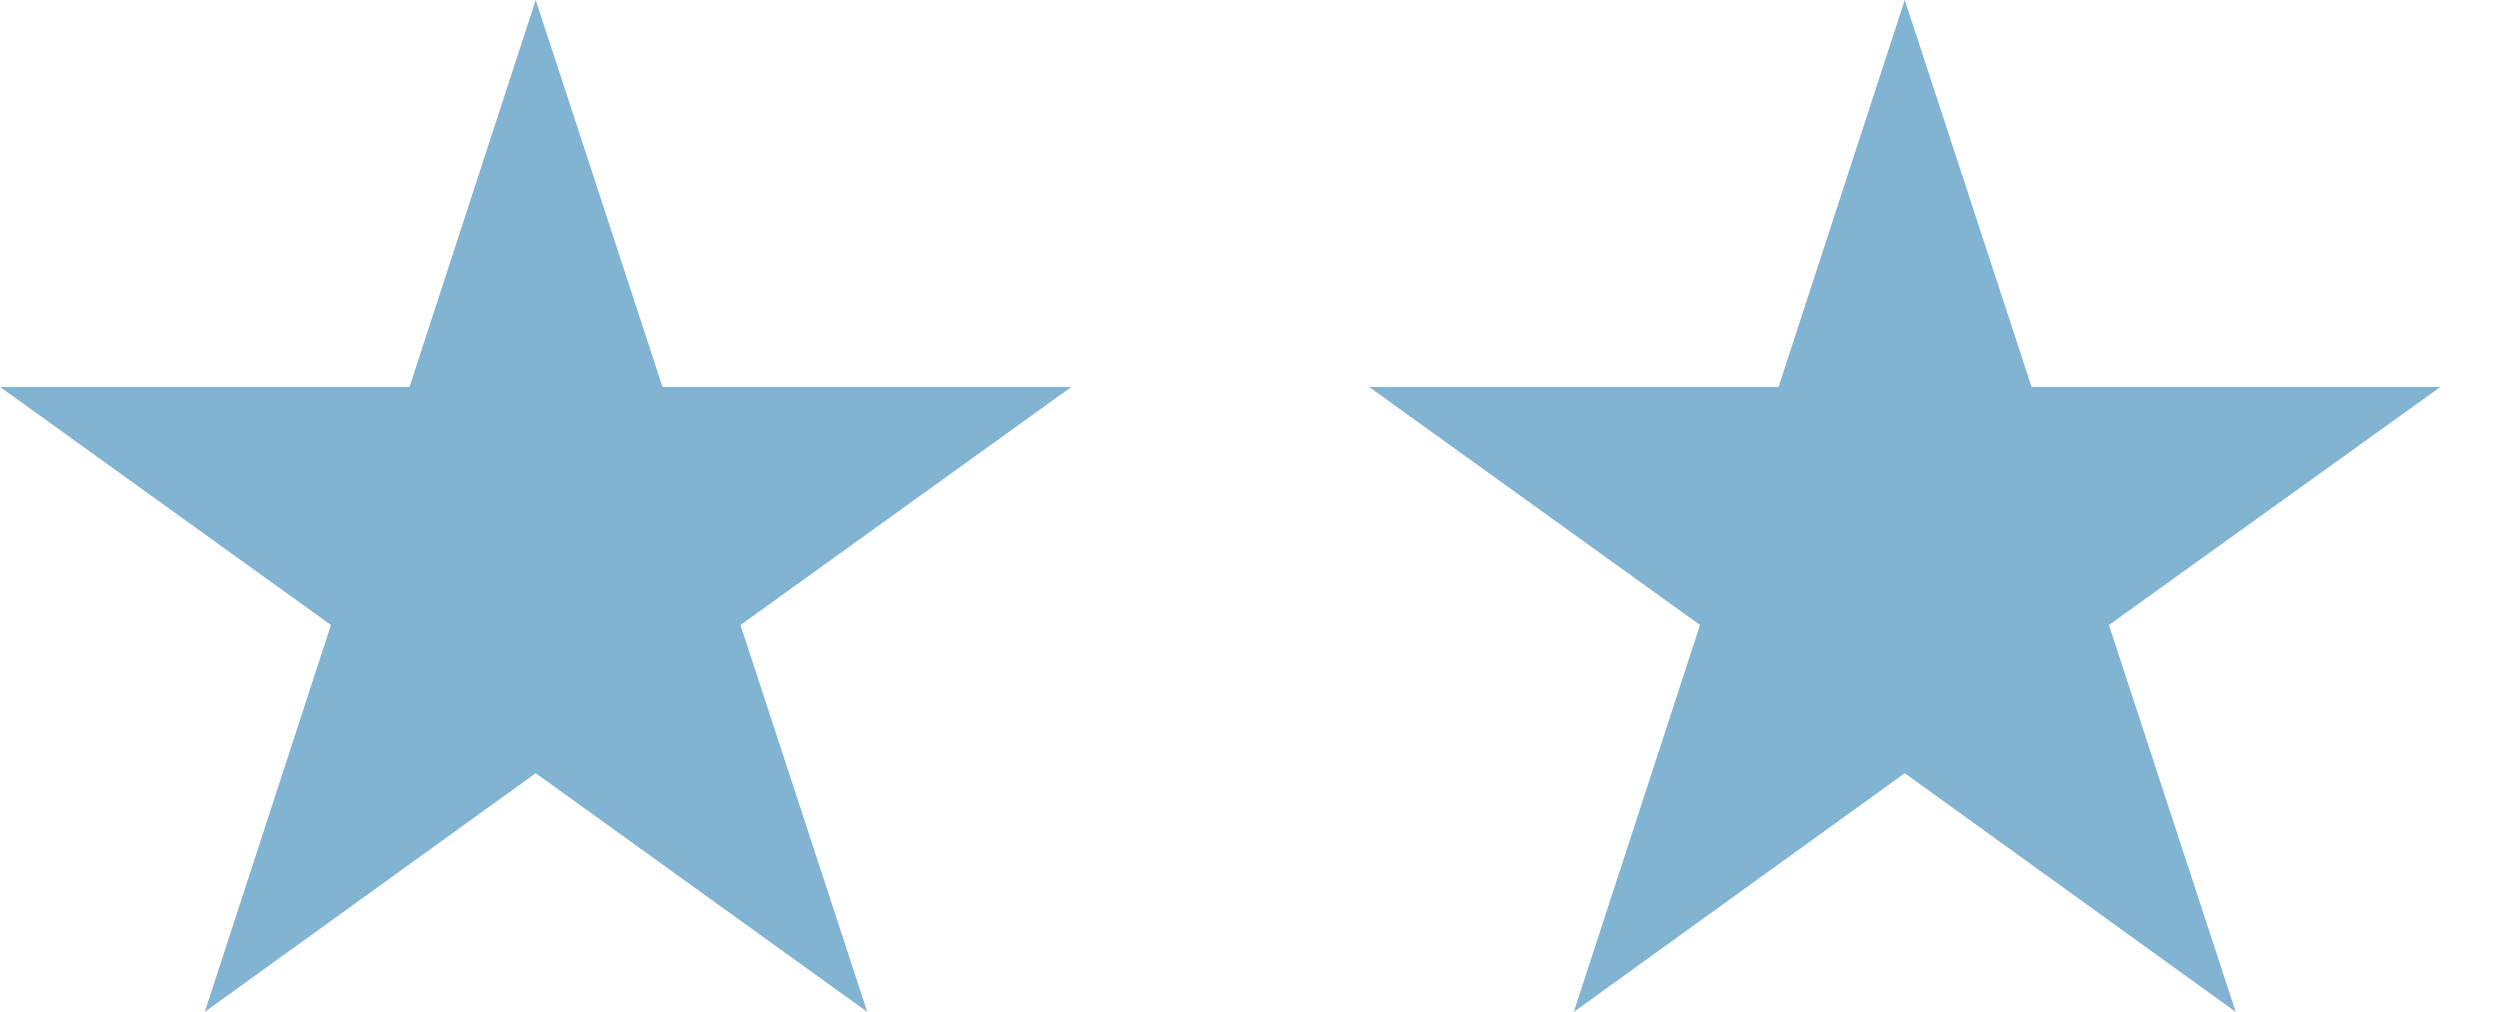 <svg width="42" height="17" fill="none" xmlns="http://www.w3.org/2000/svg"><path d="M9 0l2.13 6.5H18l-5.56 4 2.13 6.5L9 12.99 3.44 17l2.12-6.5L0 6.5h6.88L9 0zM32 0l2.13 6.5H41l-5.57 4 2.13 6.5L32 12.99 26.44 17l2.12-6.5-5.56-4h6.88L32 0z" fill="#81B3D2"/></svg>